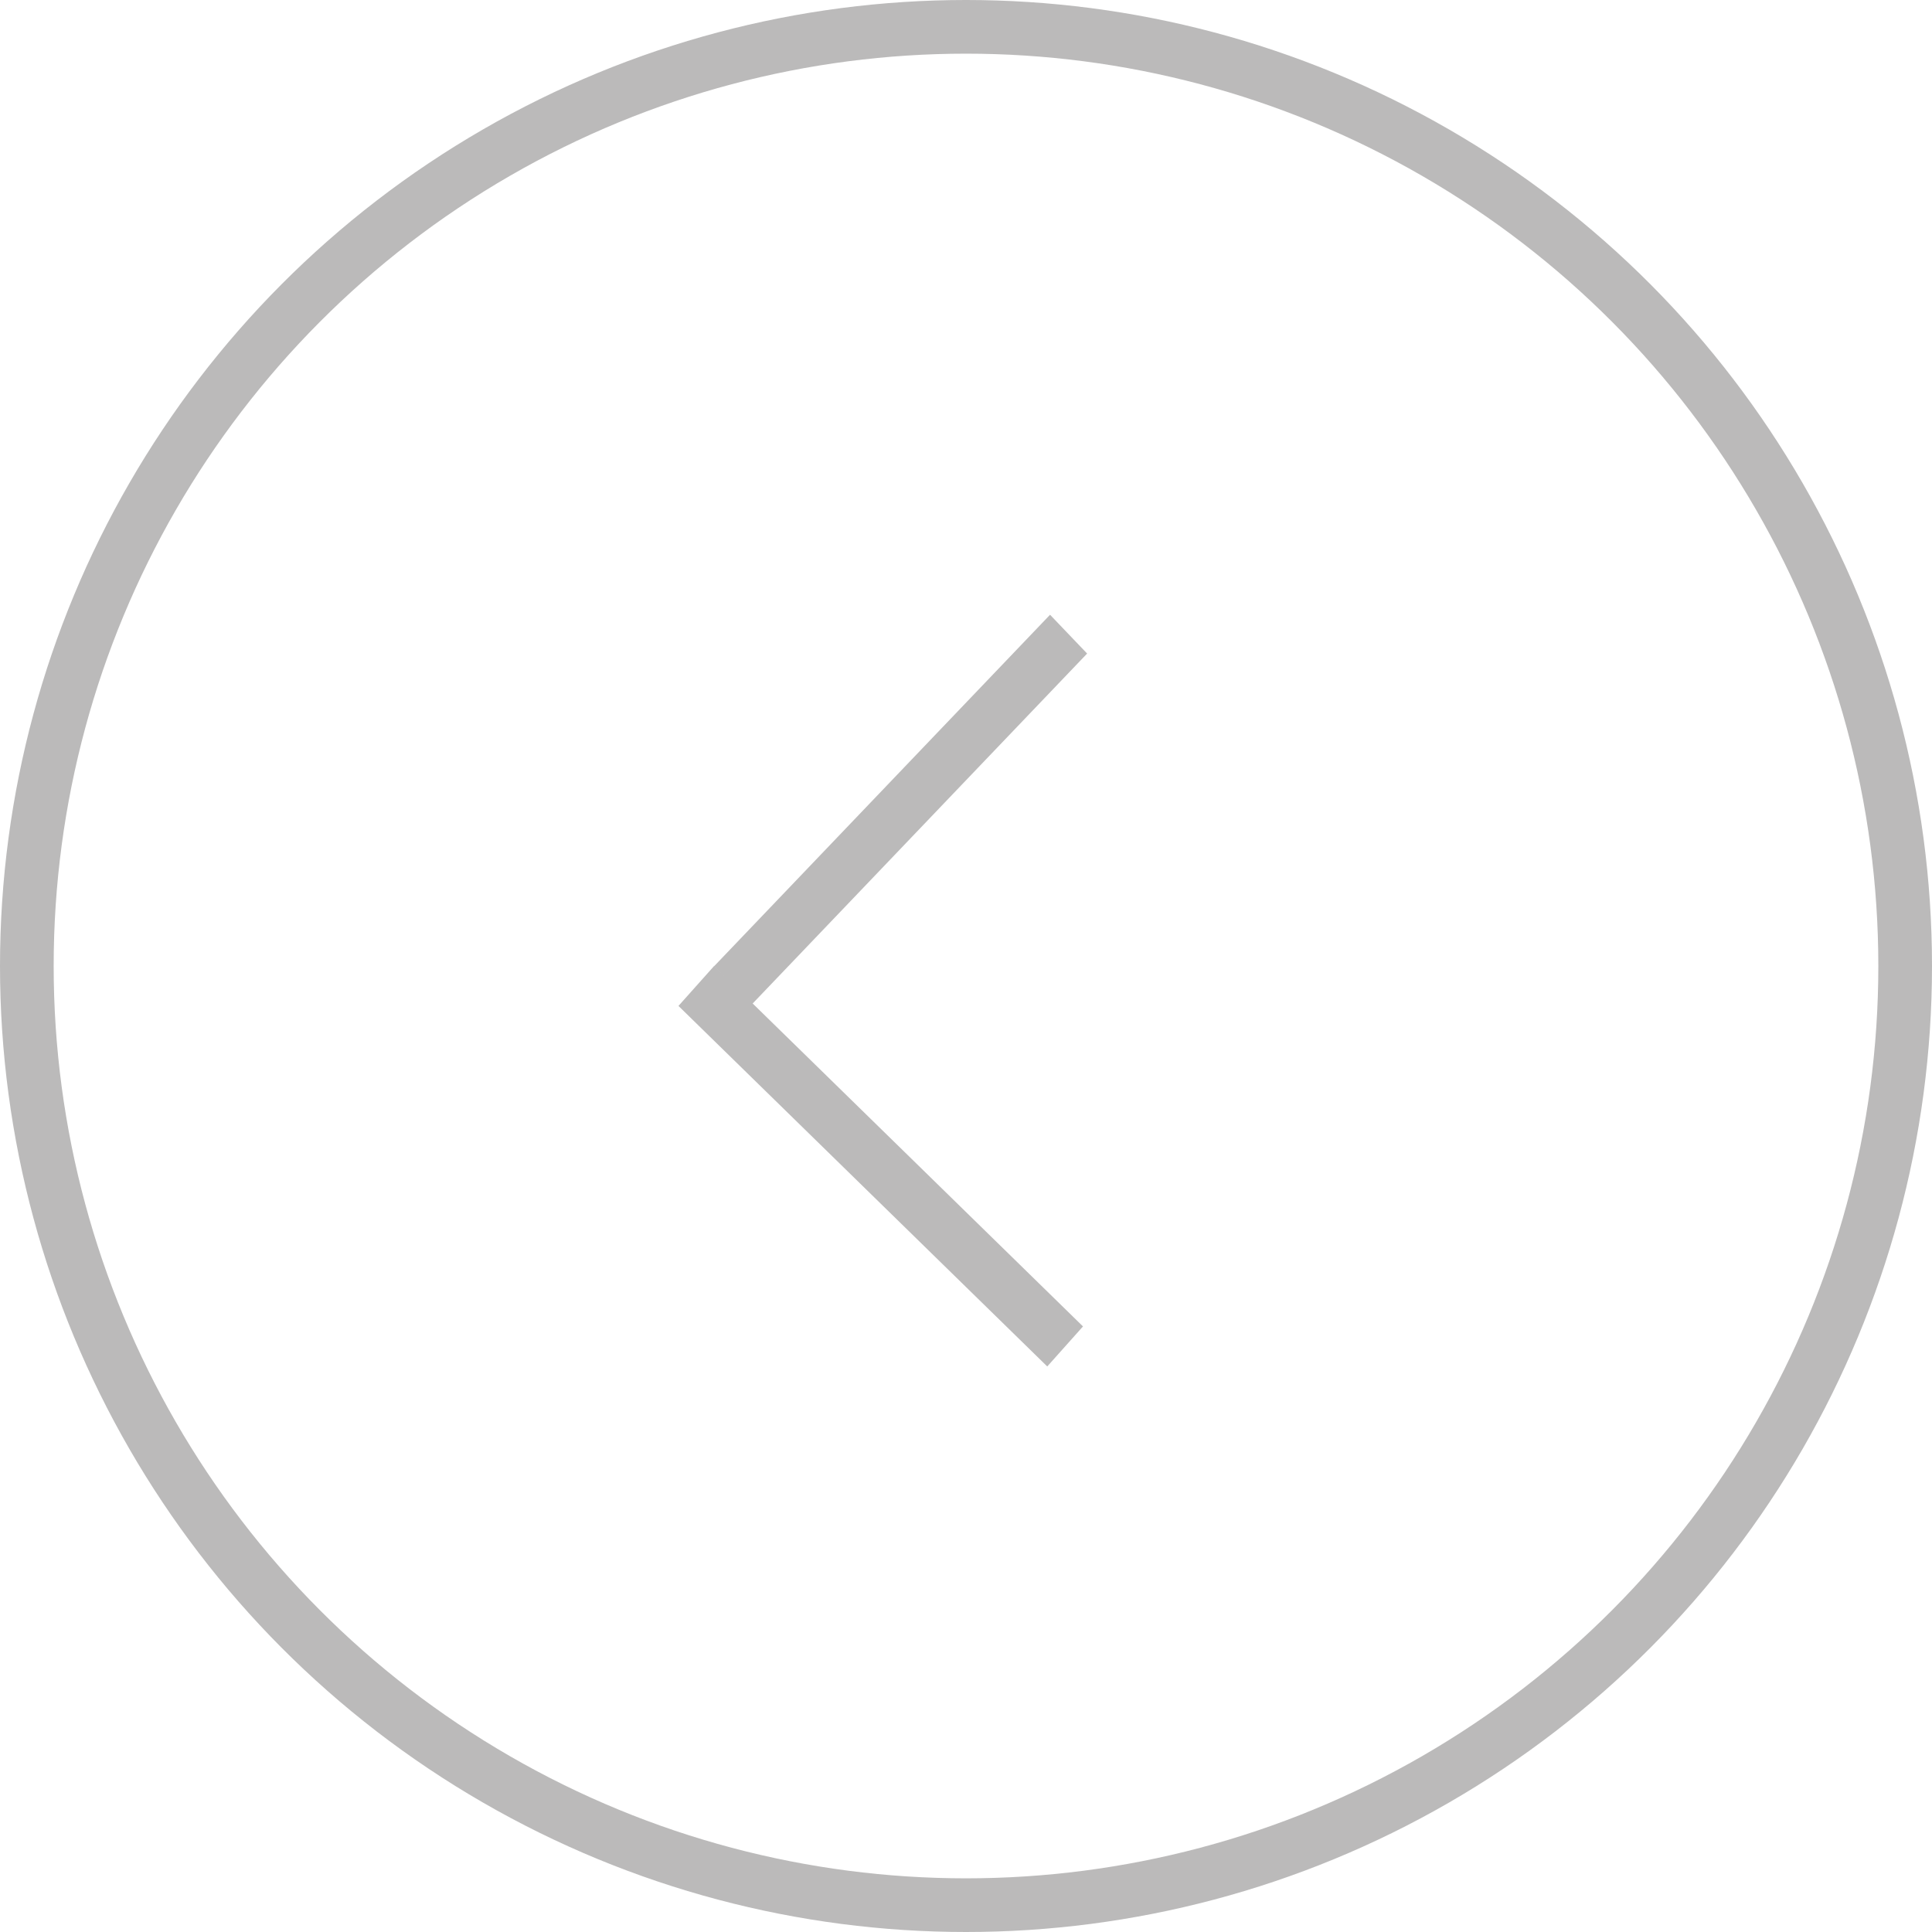 <svg width="36" height="36" viewBox="0 0 36 36" fill="none" xmlns="http://www.w3.org/2000/svg">
<line y1="-0.5" x2="9.058" y2="-0.5" transform="matrix(-0.691 0.723 -0.691 -0.723 19.566 11.455)" stroke="#BBBABA"/>
<line y1="-0.5" x2="9.611" y2="-0.5" transform="matrix(-0.715 -0.699 0.666 -0.746 20.18 24.716)" stroke="#BBBABA"/>
<circle cx="18" cy="18" r="17.5" stroke="#BBBABA"/>
</svg>
